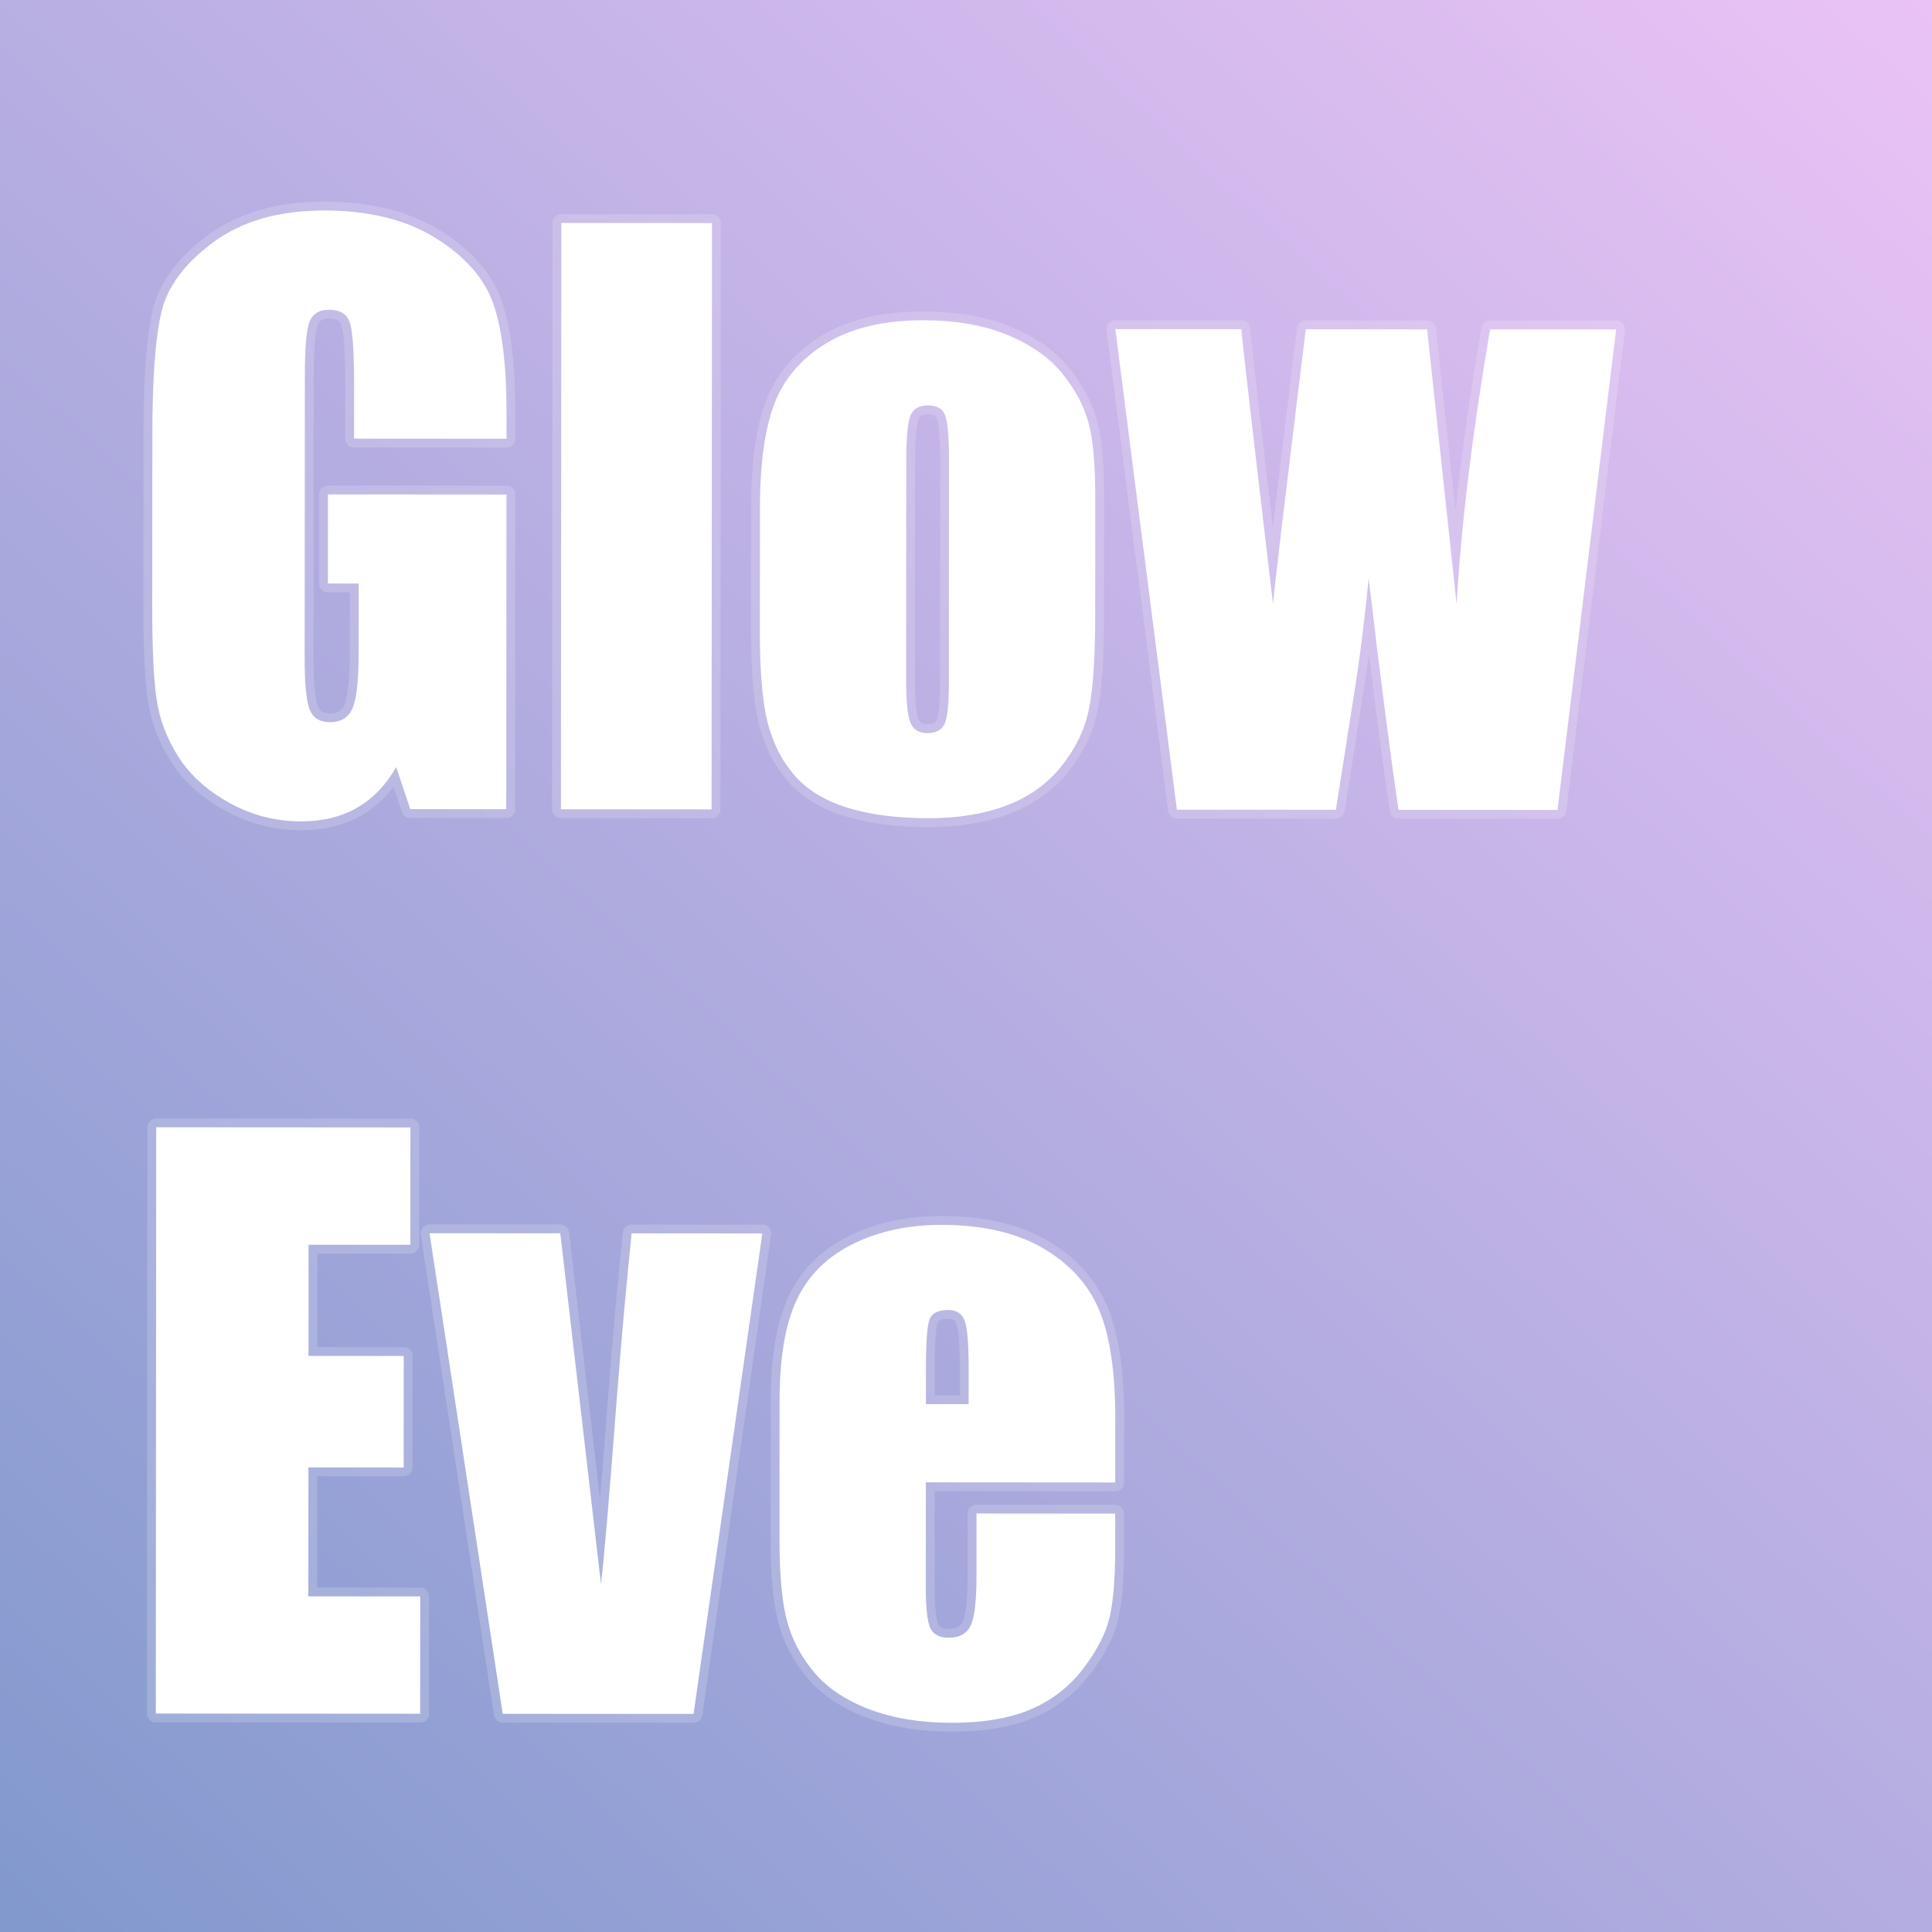 <?xml version="1.0" encoding="UTF-8" standalone="no"?>
<!DOCTYPE svg PUBLIC "-//W3C//DTD SVG 1.1//EN" "http://www.w3.org/Graphics/SVG/1.1/DTD/svg11.dtd">
<!-- Created with Vectornator (http://vectornator.io/) -->
<svg height="100%" stroke-miterlimit="10" style="fill-rule:nonzero;clip-rule:evenodd;stroke-linecap:round;stroke-linejoin:round;" version="1.1" viewBox="0 0 1024 1024" width="100%" xml:space="preserve" xmlns="http://www.w3.org/2000/svg" xmlns:xlink="http://www.w3.org/1999/xlink">
<defs>
<linearGradient gradientTransform="matrix(957.853 -1165.04 1105.16 975.72 59.102 1148.87)" gradientUnits="userSpaceOnUse" id="LinearGradient" x1="0" x2="1" y1="0" y2="0">
<stop offset="0" stop-color="#7d97cc"/>
<stop offset="1" stop-color="#ebc3f6"/>
</linearGradient>
<filter color-interpolation-filters="sRGB" filterUnits="userSpaceOnUse" height="1436.25" id="Filter" width="1410.74" x="-231.392" y="-200.163">
<feDropShadow dx="5.524" dy="5.524" flood-color="#ffffff" flood-opacity="1" in="SourceGraphic" result="Shadow" stdDeviation="125"/>
</filter>
</defs>
<clipPath id="ArtboardFrame">
<rect height="1024" width="1024" x="0" y="0"/>
</clipPath>
<g clip-path="url(#ArtboardFrame)" id="图层-1">
<path d="M0-19.101L1024-19.101L1024 1024L0 1024L0-19.101Z" fill="url(#LinearGradient)" fill-rule="nonzero" opacity="1" stroke="none"/>
<g fill="#ffffff" filter="url(#Filter)" stroke="#ffffff" stroke-linecap="butt" stroke-linejoin="round" stroke-opacity="0.173" stroke-width="9.374">
<path d="M268.461 232.552L187.657 232.496L187.677 204.281C187.689 186.496 186.929 175.363 185.397 170.883C183.865 166.404 180.219 164.162 174.461 164.158C169.471 164.154 166.079 166.071 164.285 169.909C162.491 173.746 161.588 183.598 161.577 199.465L161.473 348.598C161.463 362.545 162.352 371.726 164.141 376.142C165.929 380.558 169.51 382.768 174.884 382.771C180.77 382.776 184.771 380.283 186.885 375.294C189 370.306 190.063 360.582 190.073 346.123L190.098 309.271L173.784 309.26L173.817 262.044L268.441 262.11L268.324 428.901L217.461 428.865L209.992 406.596C204.483 416.189 197.536 423.381 189.152 428.174C180.767 432.966 170.881 435.359 159.493 435.351C145.929 435.341 133.232 432.037 121.401 425.439C109.569 418.841 100.586 410.678 94.451 400.949C88.316 391.22 84.484 381.013 82.956 370.327C81.428 359.642 80.672 343.615 80.687 322.246L80.751 229.926C80.772 200.24 82.387 178.68 85.595 165.247C88.803 151.814 97.993 139.505 113.163 128.319C128.334 117.134 147.947 111.549 172.003 111.566C195.675 111.583 215.313 116.459 230.917 126.194C246.521 135.93 256.685 147.485 261.41 160.86C266.135 174.235 268.489 193.654 268.471 219.117L268.461 232.552Z"/>
<path d="M377.368 118.236L377.151 428.977L297.306 428.921L297.523 118.18L377.368 118.236Z"/>
<path d="M580.525 263.864L580.481 326.243C580.465 349.147 579.302 365.94 576.991 376.623C574.68 387.306 569.747 397.283 562.191 406.554C554.635 415.826 544.938 422.665 533.099 427.071C521.26 431.477 507.663 433.675 492.308 433.664C475.162 433.652 460.64 431.755 448.743 427.972C436.846 424.189 427.605 418.488 421.02 410.87C414.436 403.252 409.74 394.036 406.933 383.222C404.125 372.407 402.729 356.188 402.744 334.563L402.79 269.306C402.806 245.634 405.378 227.146 410.506 213.842C415.633 200.538 424.854 189.86 438.167 181.808C451.48 173.757 468.501 169.738 489.23 169.752C506.632 169.765 521.569 172.366 534.041 177.557C546.513 182.748 556.137 189.504 562.913 197.826C569.689 206.148 574.321 214.725 576.81 223.555C579.299 232.386 580.537 245.822 580.525 263.864ZM502.997 244.616C503.006 231.565 502.308 223.343 500.903 219.951C499.498 216.56 496.492 214.862 491.885 214.859C487.279 214.856 484.207 216.549 482.669 219.939C481.131 223.328 480.358 231.549 480.348 244.601L480.268 359.569C480.26 371.597 481.022 379.435 482.555 383.083C484.088 386.731 487.093 388.556 491.572 388.559C496.178 388.562 499.218 386.901 500.692 383.575C502.166 380.249 502.907 373.084 502.915 362.08L502.997 244.616Z"/>
<path d="M856.589 174.616L825.509 429.291L741.25 429.232C736.665 398.135 731.384 357.186 725.405 306.383C723.343 328.646 720.448 351.164 716.721 373.938L708.045 429.209L623.786 429.15L591.144 174.43L657.937 174.477C658.444 181.131 664.04 229.694 674.725 320.167C675.499 310.954 681.291 262.399 692.101 174.501L756.399 174.546L772.036 320.235C774.497 277.755 780.417 229.2 789.796 174.569L856.589 174.616Z"/>
<path d="M82.797 597.482L217.535 597.576L217.492 659.763L163.558 659.725L163.517 718.649L213.996 718.684L213.954 777.8L163.476 777.764L163.428 846.093L222.735 846.134L222.692 908.321L82.58 908.223L82.797 597.482Z"/>
<path d="M404.056 653.751L367.602 908.423L266.453 908.352L227.669 653.628L296.957 653.676L318.515 839.484C320.188 825.922 323.027 792.655 327.03 739.684C329.354 710.128 331.933 681.467 334.768 653.703L404.056 653.751Z"/>
<path d="M591.1 785.741L490.718 785.671L490.68 840.756C490.672 852.272 491.498 859.694 493.159 863.022C494.82 866.35 498.018 868.016 502.752 868.019C508.638 868.023 512.575 865.819 514.561 861.406C516.547 856.992 517.545 848.452 517.554 835.784L517.577 802.196L591.088 802.247L591.075 821.057C591.064 836.795 590.064 848.887 588.075 857.33C586.085 865.774 581.441 874.792 574.141 884.383C566.84 893.975 557.59 901.166 546.391 905.957C535.191 910.747 521.147 913.136 504.256 913.125C487.878 913.113 473.421 910.736 460.884 905.993C448.348 901.25 438.596 894.749 431.628 886.491C424.66 878.233 419.836 869.145 417.156 859.226C414.476 849.308 413.142 834.88 413.155 815.942L413.207 741.664C413.223 719.399 416.242 701.839 422.265 688.984C428.288 676.128 438.148 666.283 451.844 659.447C465.54 652.611 481.281 649.199 499.067 649.211C520.819 649.226 538.762 653.366 552.896 661.629C567.029 669.892 576.938 680.839 582.623 694.47C588.307 708.102 591.141 727.265 591.123 751.961L591.1 785.741ZM513.395 744.229L513.408 725.611C513.418 712.432 512.72 703.922 511.315 700.082C509.91 696.243 507.033 694.321 502.682 694.318C497.308 694.315 493.98 695.944 492.698 699.206C491.416 702.468 490.77 711.264 490.76 725.595L490.747 744.213L513.395 744.229Z"/>
</g>
</g>
</svg>
